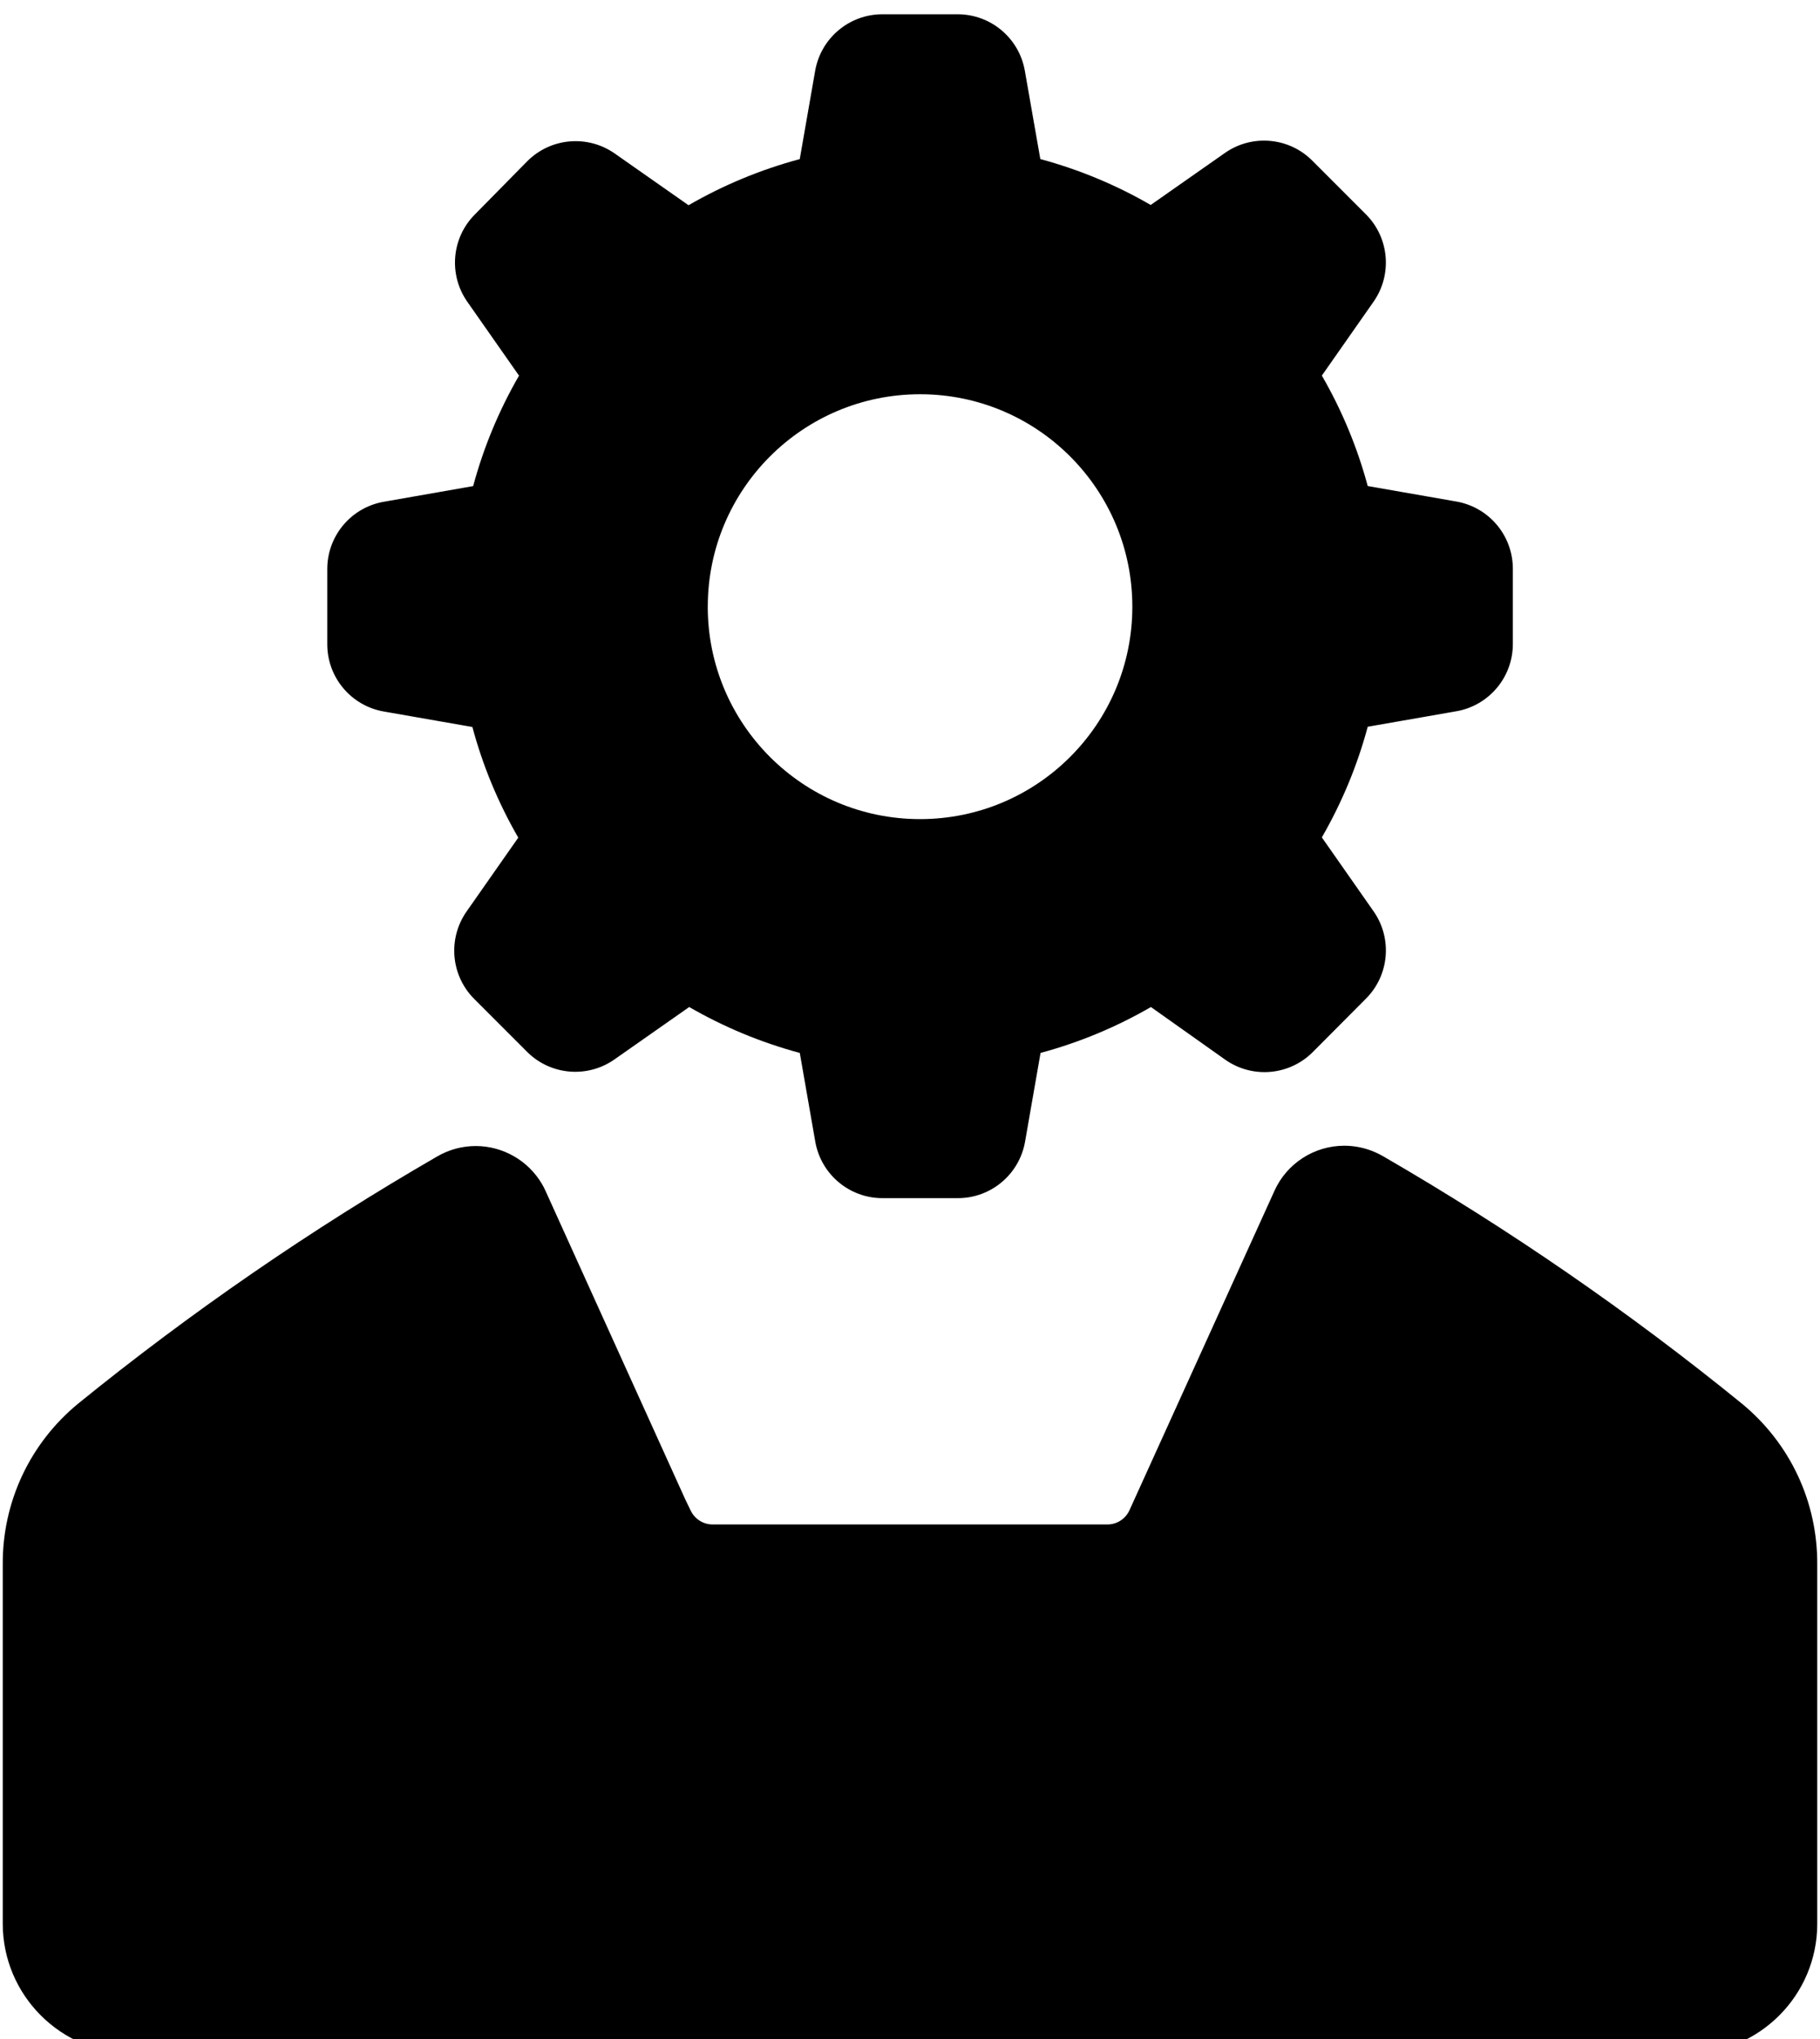<?xml version="1.0" encoding="utf-8"?>
<!-- Generator: Adobe Illustrator 17.0.0, SVG Export Plug-In . SVG Version: 6.00 Build 0)  -->
<!DOCTYPE svg PUBLIC "-//W3C//DTD SVG 1.1//EN" "http://www.w3.org/Graphics/SVG/1.1/DTD/svg11.dtd">
<svg version="1.1" id="Calque_1" xmlns="http://www.w3.org/2000/svg" xmlns:xlink="http://www.w3.org/1999/xlink" x="0px" y="0px"
	 width="89.306px" height="100px" viewBox="0 0 89.306 100" enable-background="new 0 0 89.306 100" xml:space="preserve">
<title>Artboard 17</title>
<path d="M23.217,23.837c0.512-1.897,1.268-3.718,2.251-5.416l-2.536-3.621c-0.933-1.331-0.776-3.142,0.376-4.29l2.567-2.606
	c1.149-1.151,2.959-1.308,4.29-0.376l3.621,2.536c1.712-0.989,3.548-1.75,5.457-2.262l0.76-4.352
	C40.293,1.856,41.683,0.697,43.3,0.7h3.692c1.625,0,3.015,1.169,3.296,2.769l0.76,4.331c1.897,0.512,3.718,1.268,5.416,2.251
	l3.621-2.536c1.341-0.953,3.18-0.791,4.331,0.386l2.606,2.606c1.151,1.149,1.308,2.959,0.376,4.29l-2.536,3.621
	c0.984,1.699,1.74,3.52,2.251,5.416l4.352,0.76c1.6,0.281,2.769,1.671,2.769,3.296v3.692c0,1.625-1.169,3.015-2.769,3.296
	l-4.352,0.76c-0.51,1.9-1.268,3.723-2.251,5.426l2.536,3.621c0.933,1.331,0.776,3.142-0.376,4.29l-2.606,2.617
	c-1.149,1.151-2.959,1.308-4.29,0.376l-3.651-2.586c-1.699,0.984-3.52,1.74-5.416,2.251l-0.76,4.352
	c-0.281,1.6-1.671,2.769-3.296,2.769h-3.702c-1.625,0-3.015-1.169-3.296-2.769l-0.76-4.352c-1.9-0.51-3.723-1.268-5.426-2.251
	l-3.621,2.536c-1.326,0.963-3.154,0.827-4.321-0.325l-2.606-2.606c-1.151-1.149-1.308-2.959-0.376-4.29l2.536-3.621
	c-0.984-1.704-1.743-3.527-2.251-5.426l-4.352-0.76c-1.6-0.281-2.769-1.671-2.769-3.296v-3.692c0-1.625,1.169-3.015,2.769-3.296
	L23.217,23.837z M34.729,29.74c-0.005,5.753,4.653,10.422,10.407,10.427s10.422-4.653,10.427-10.407S50.91,19.338,45.157,19.333
	c-0.003,0-0.008,0-0.01,0c-5.753,0-10.417,4.663-10.417,10.417V29.74z M6.504,100.7c-3.512-0.002-6.369-2.861-6.369-6.371V76.714
	c-0.017-3.058,1.329-5.931,3.694-7.88c5.521-4.479,11.448-8.557,17.624-12.125c0.57-0.333,1.225-0.511,1.892-0.511
	c1.331,0,2.573,0.712,3.247,1.859c0.063,0.108,0.127,0.228,0.18,0.349l6.86,15.133l0.255,0.526c0.195,0.417,0.614,0.69,1.074,0.69
	h19.386c0.456,0,0.877-0.27,1.072-0.69l7.117-15.668c0.603-1.344,1.95-2.214,3.427-2.214c0.533,0,1.05,0.112,1.539,0.329
	c0.11,0.048,0.225,0.108,0.342,0.173c6.181,3.573,12.108,7.656,17.626,12.142c2.372,1.95,3.718,4.824,3.701,7.89v17.622
	c0,3.506-2.852,6.358-6.358,6.358H6.504V100.7z"/>
</svg>
